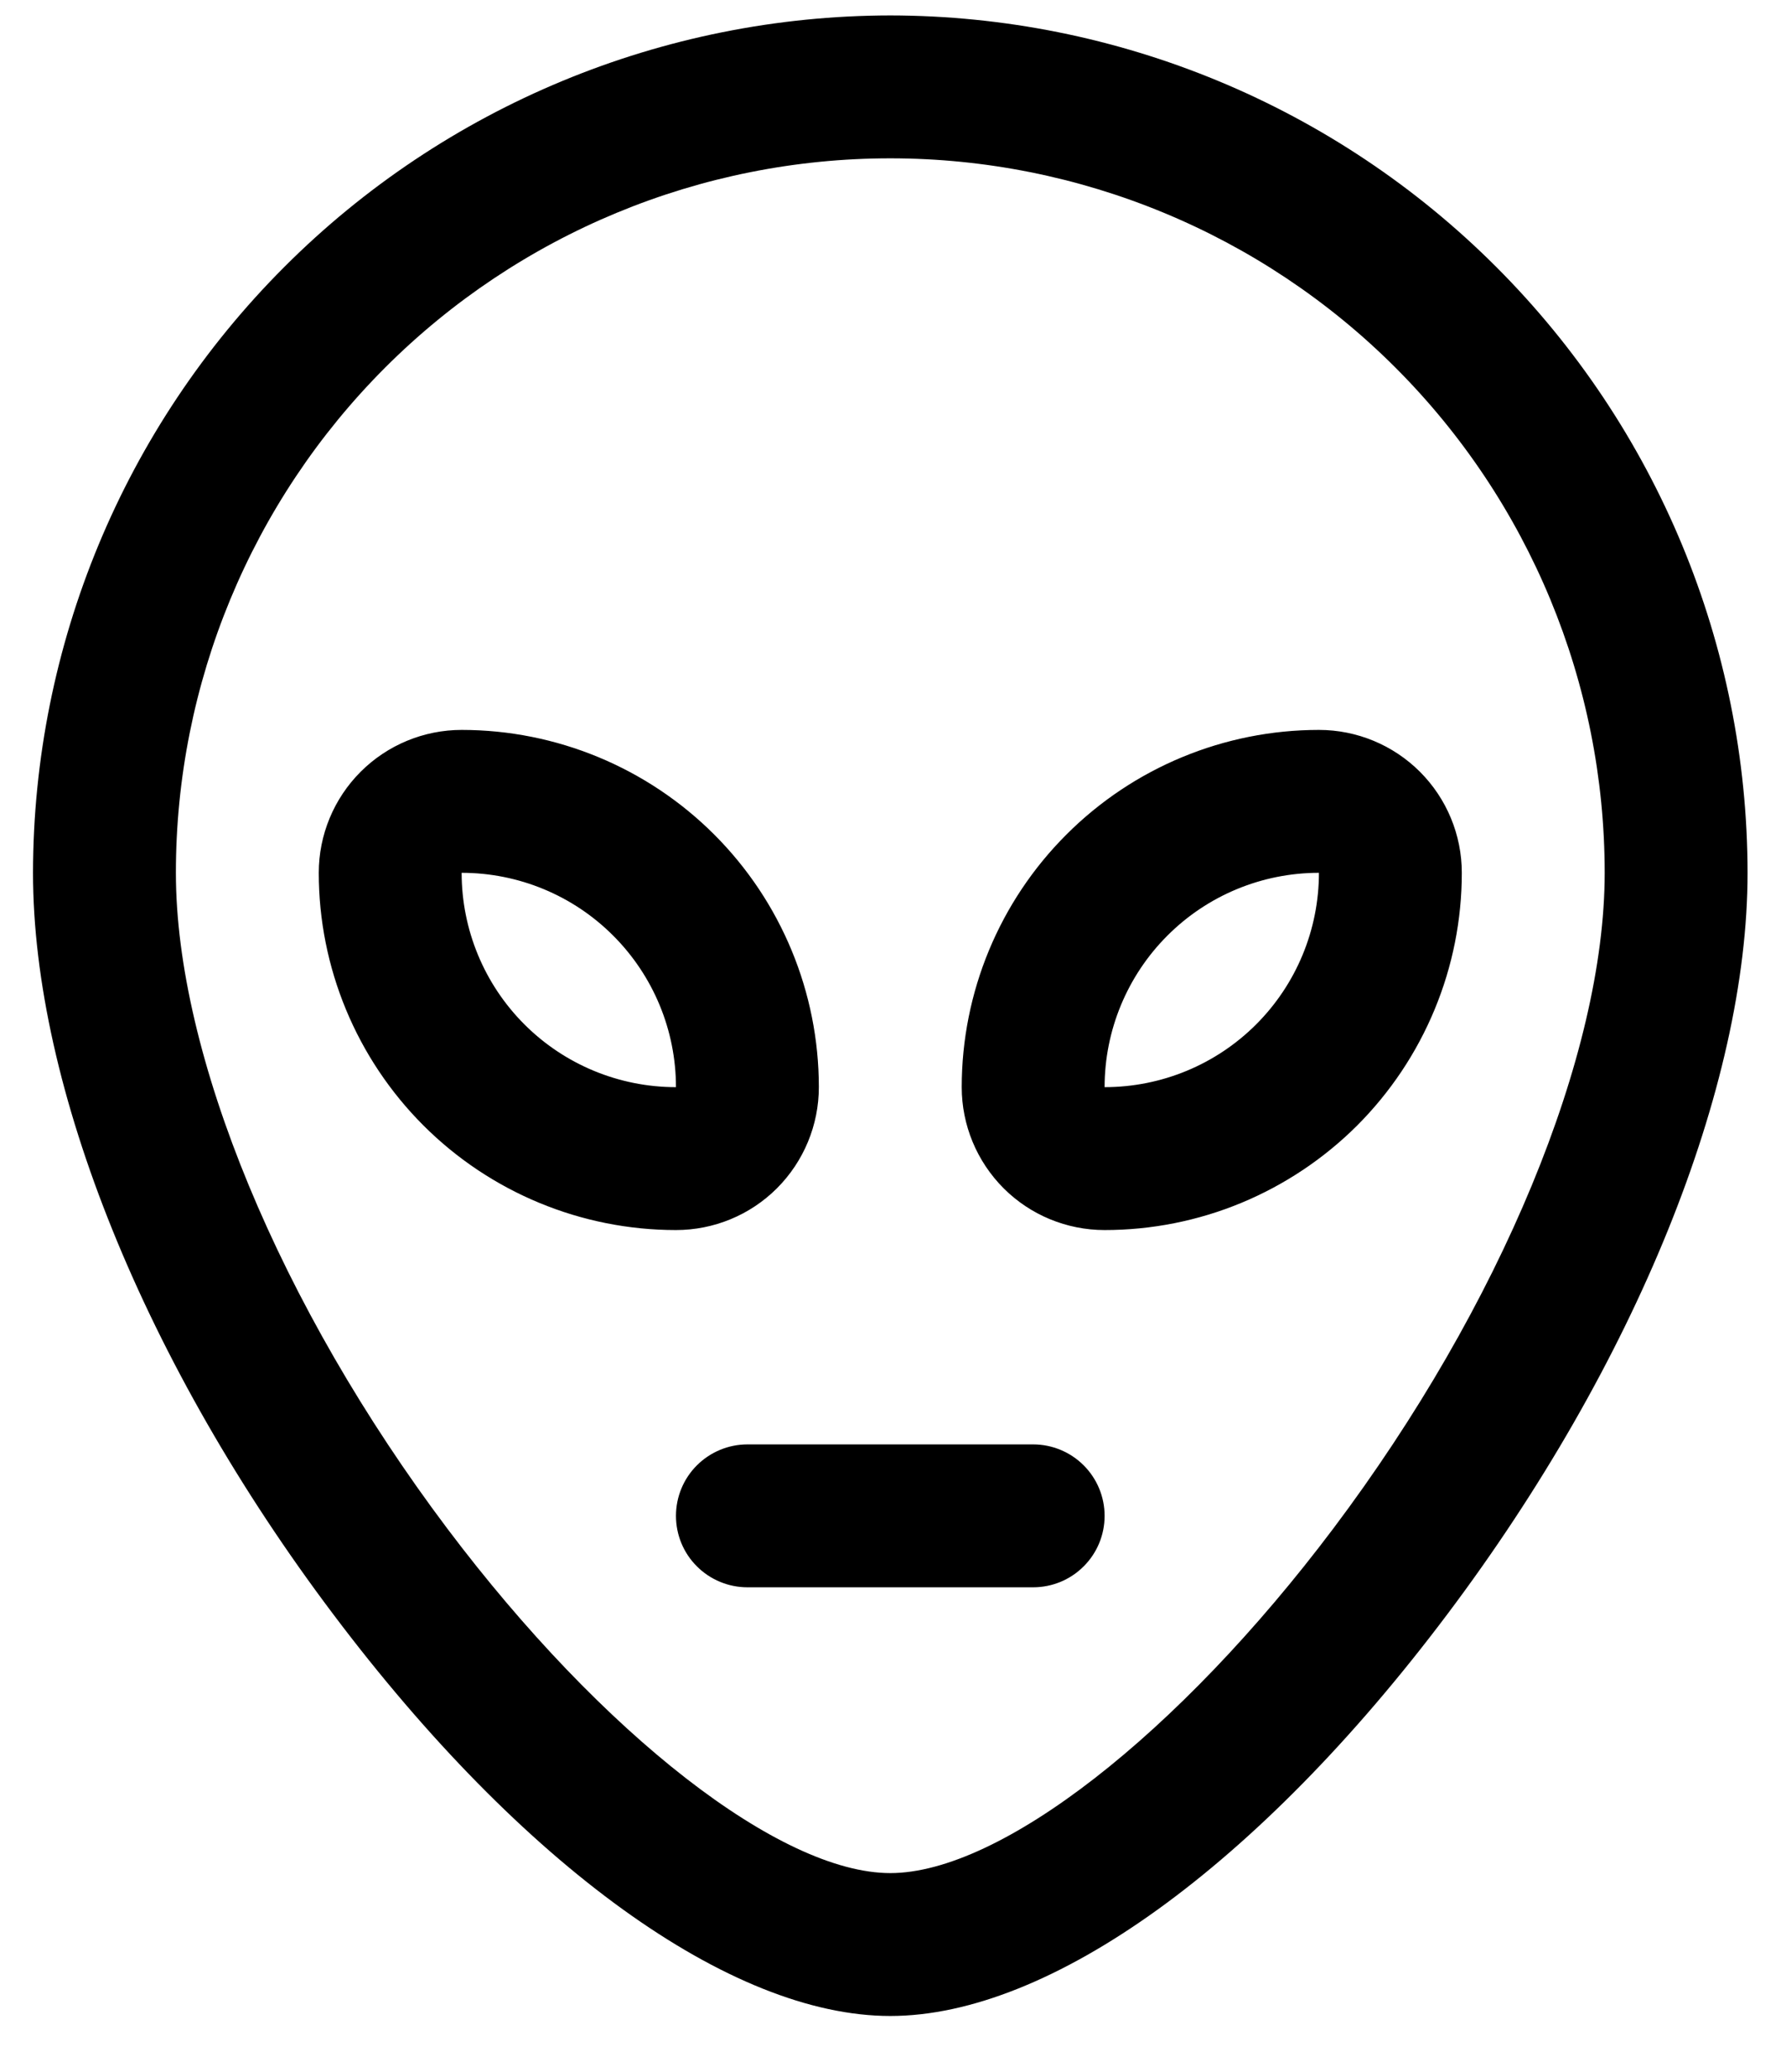 <svg width="25" height="29" viewBox="0 0 25 29" fill="none" xmlns="http://www.w3.org/2000/svg">
<path d="M12.462 0.216C9.281 0.22 6.23 1.485 3.981 3.735C1.731 5.985 0.466 9.035 0.462 12.216C0.462 15.216 2.032 19.099 4.663 22.591C7.311 26.11 10.226 28.216 12.462 28.216C14.698 28.216 17.613 26.115 20.261 22.591C22.892 19.091 24.462 15.216 24.462 12.216C24.459 9.035 23.193 5.985 20.943 3.735C18.694 1.485 15.644 0.22 12.462 0.216ZM18.663 21.394C16.492 24.278 14.001 26.216 12.462 26.216C10.923 26.216 8.432 24.278 6.261 21.394C3.918 18.279 2.462 14.763 2.462 12.216C2.462 9.564 3.516 7.021 5.391 5.145C7.266 3.27 9.81 2.216 12.462 2.216C15.114 2.216 17.658 3.27 19.533 5.145C21.409 7.021 22.462 9.564 22.462 12.216C22.462 14.763 21.006 18.279 18.663 21.394ZM11.462 15.216C11.462 13.89 10.935 12.618 9.998 11.681C9.06 10.743 7.788 10.216 6.462 10.216C5.932 10.216 5.423 10.427 5.048 10.802C4.673 11.177 4.462 11.686 4.462 12.216C4.462 13.542 4.989 14.814 5.927 15.752C6.864 16.689 8.136 17.216 9.462 17.216C9.993 17.216 10.501 17.006 10.876 16.631C11.251 16.255 11.462 15.747 11.462 15.216ZM6.462 12.216C7.258 12.216 8.021 12.532 8.583 13.095C9.146 13.658 9.462 14.421 9.462 15.216C8.666 15.216 7.903 14.9 7.341 14.338C6.778 13.775 6.462 13.012 6.462 12.216ZM18.462 10.216C17.136 10.216 15.864 10.743 14.927 11.681C13.989 12.618 13.462 13.89 13.462 15.216C13.462 15.747 13.673 16.255 14.048 16.631C14.423 17.006 14.932 17.216 15.462 17.216C16.119 17.216 16.769 17.087 17.375 16.836C17.982 16.584 18.533 16.216 18.998 15.752C19.462 15.287 19.83 14.736 20.081 14.13C20.333 13.523 20.462 12.873 20.462 12.216C20.462 11.686 20.251 11.177 19.876 10.802C19.501 10.427 18.992 10.216 18.462 10.216ZM15.462 15.216C15.462 14.421 15.778 13.658 16.341 13.095C16.903 12.532 17.666 12.216 18.462 12.216C18.462 13.012 18.146 13.775 17.583 14.338C17.021 14.9 16.258 15.216 15.462 15.216ZM15.462 21.216C15.462 21.482 15.357 21.736 15.169 21.923C14.982 22.111 14.727 22.216 14.462 22.216H10.462C10.197 22.216 9.943 22.111 9.755 21.923C9.567 21.736 9.462 21.482 9.462 21.216C9.462 20.951 9.567 20.697 9.755 20.509C9.943 20.322 10.197 20.216 10.462 20.216H14.462C14.727 20.216 14.982 20.322 15.169 20.509C15.357 20.697 15.462 20.951 15.462 21.216Z" fill="black"/>
</svg>
